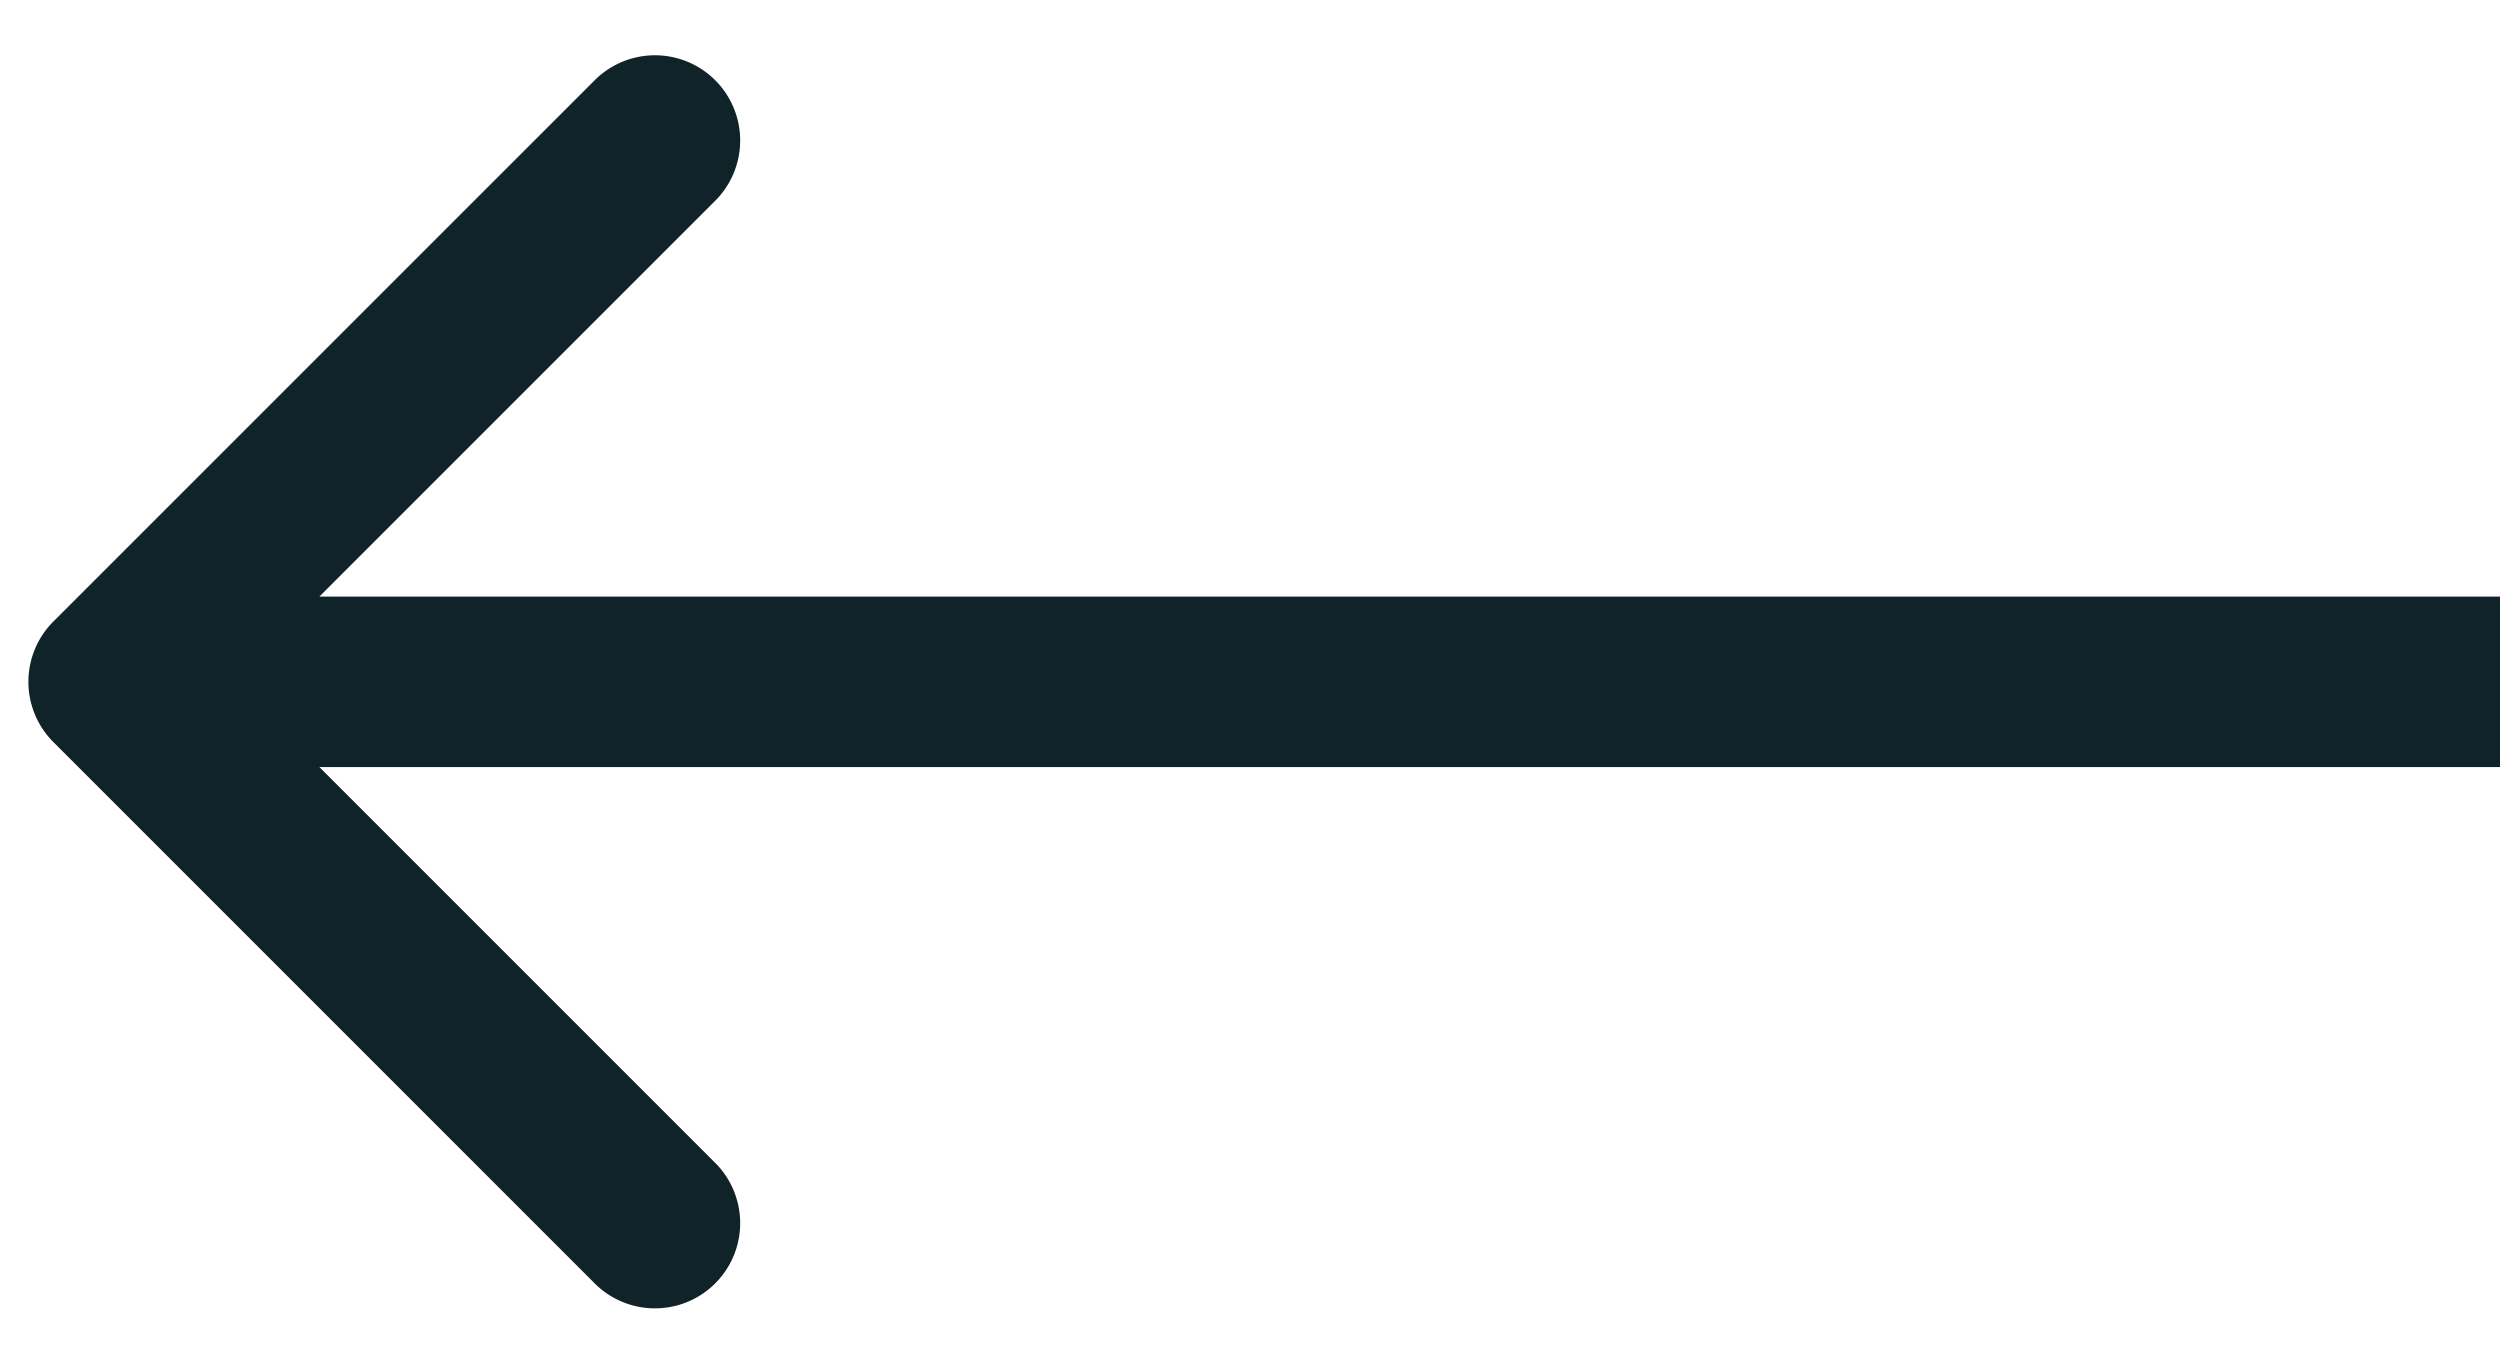 <svg xmlns="http://www.w3.org/2000/svg" width="44" height="24" fill="none" xmlns:v="https://vecta.io/nano"><path d="M.939 10.939a1.5 1.5 0 0 0 0 2.121l9.546 9.546a1.5 1.5 0 0 0 2.121-2.121L4.121 12l8.485-8.485a1.5 1.5 0 0 0-2.121-2.121L.939 10.939zM44 10.5H2v3h42v-3z" fill="#102328"/></svg>